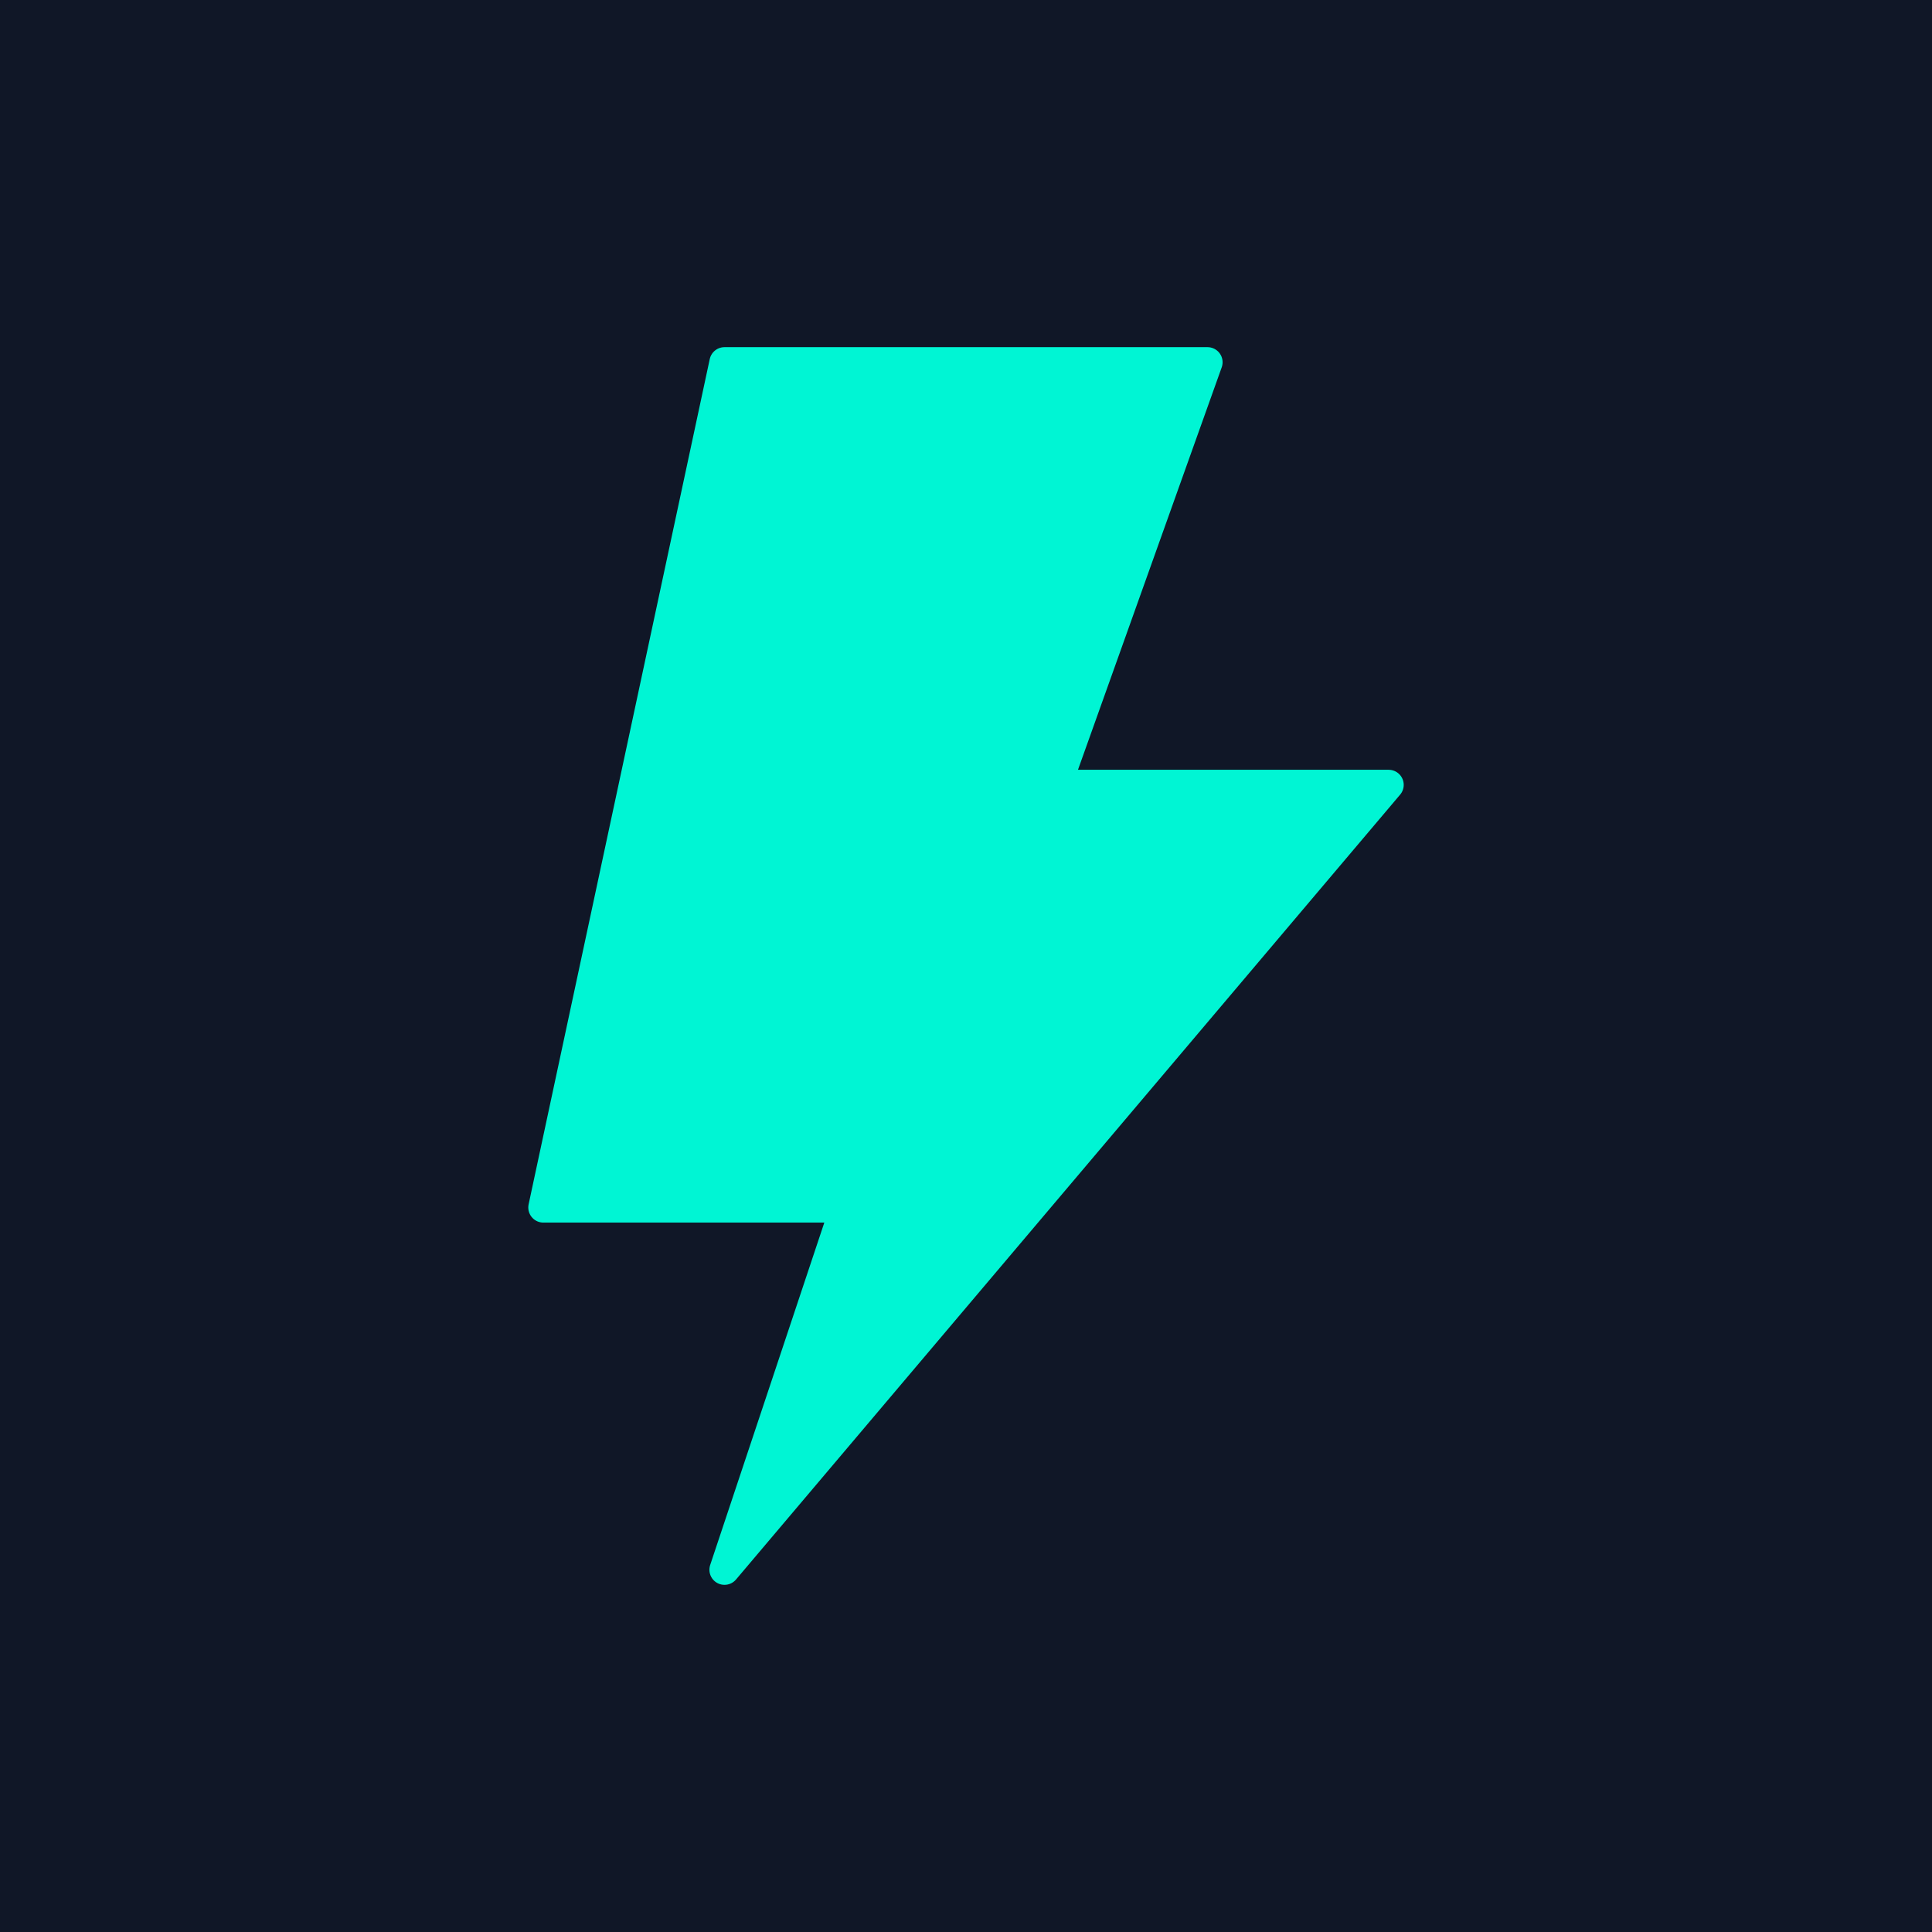 <?xml version="1.0" encoding="UTF-8"?>
<svg width="512" height="512" viewBox="0 0 512 512" fill="none" xmlns="http://www.w3.org/2000/svg">
    <rect width="512" height="512" fill="#101727"/>
    <path d="M320 96H192L144 320H224L192 416L368 208H280L320 96Z" fill="#00F5D4" stroke="#00F5D4" stroke-width="8" stroke-linecap="round" stroke-linejoin="round"/>
</svg> 